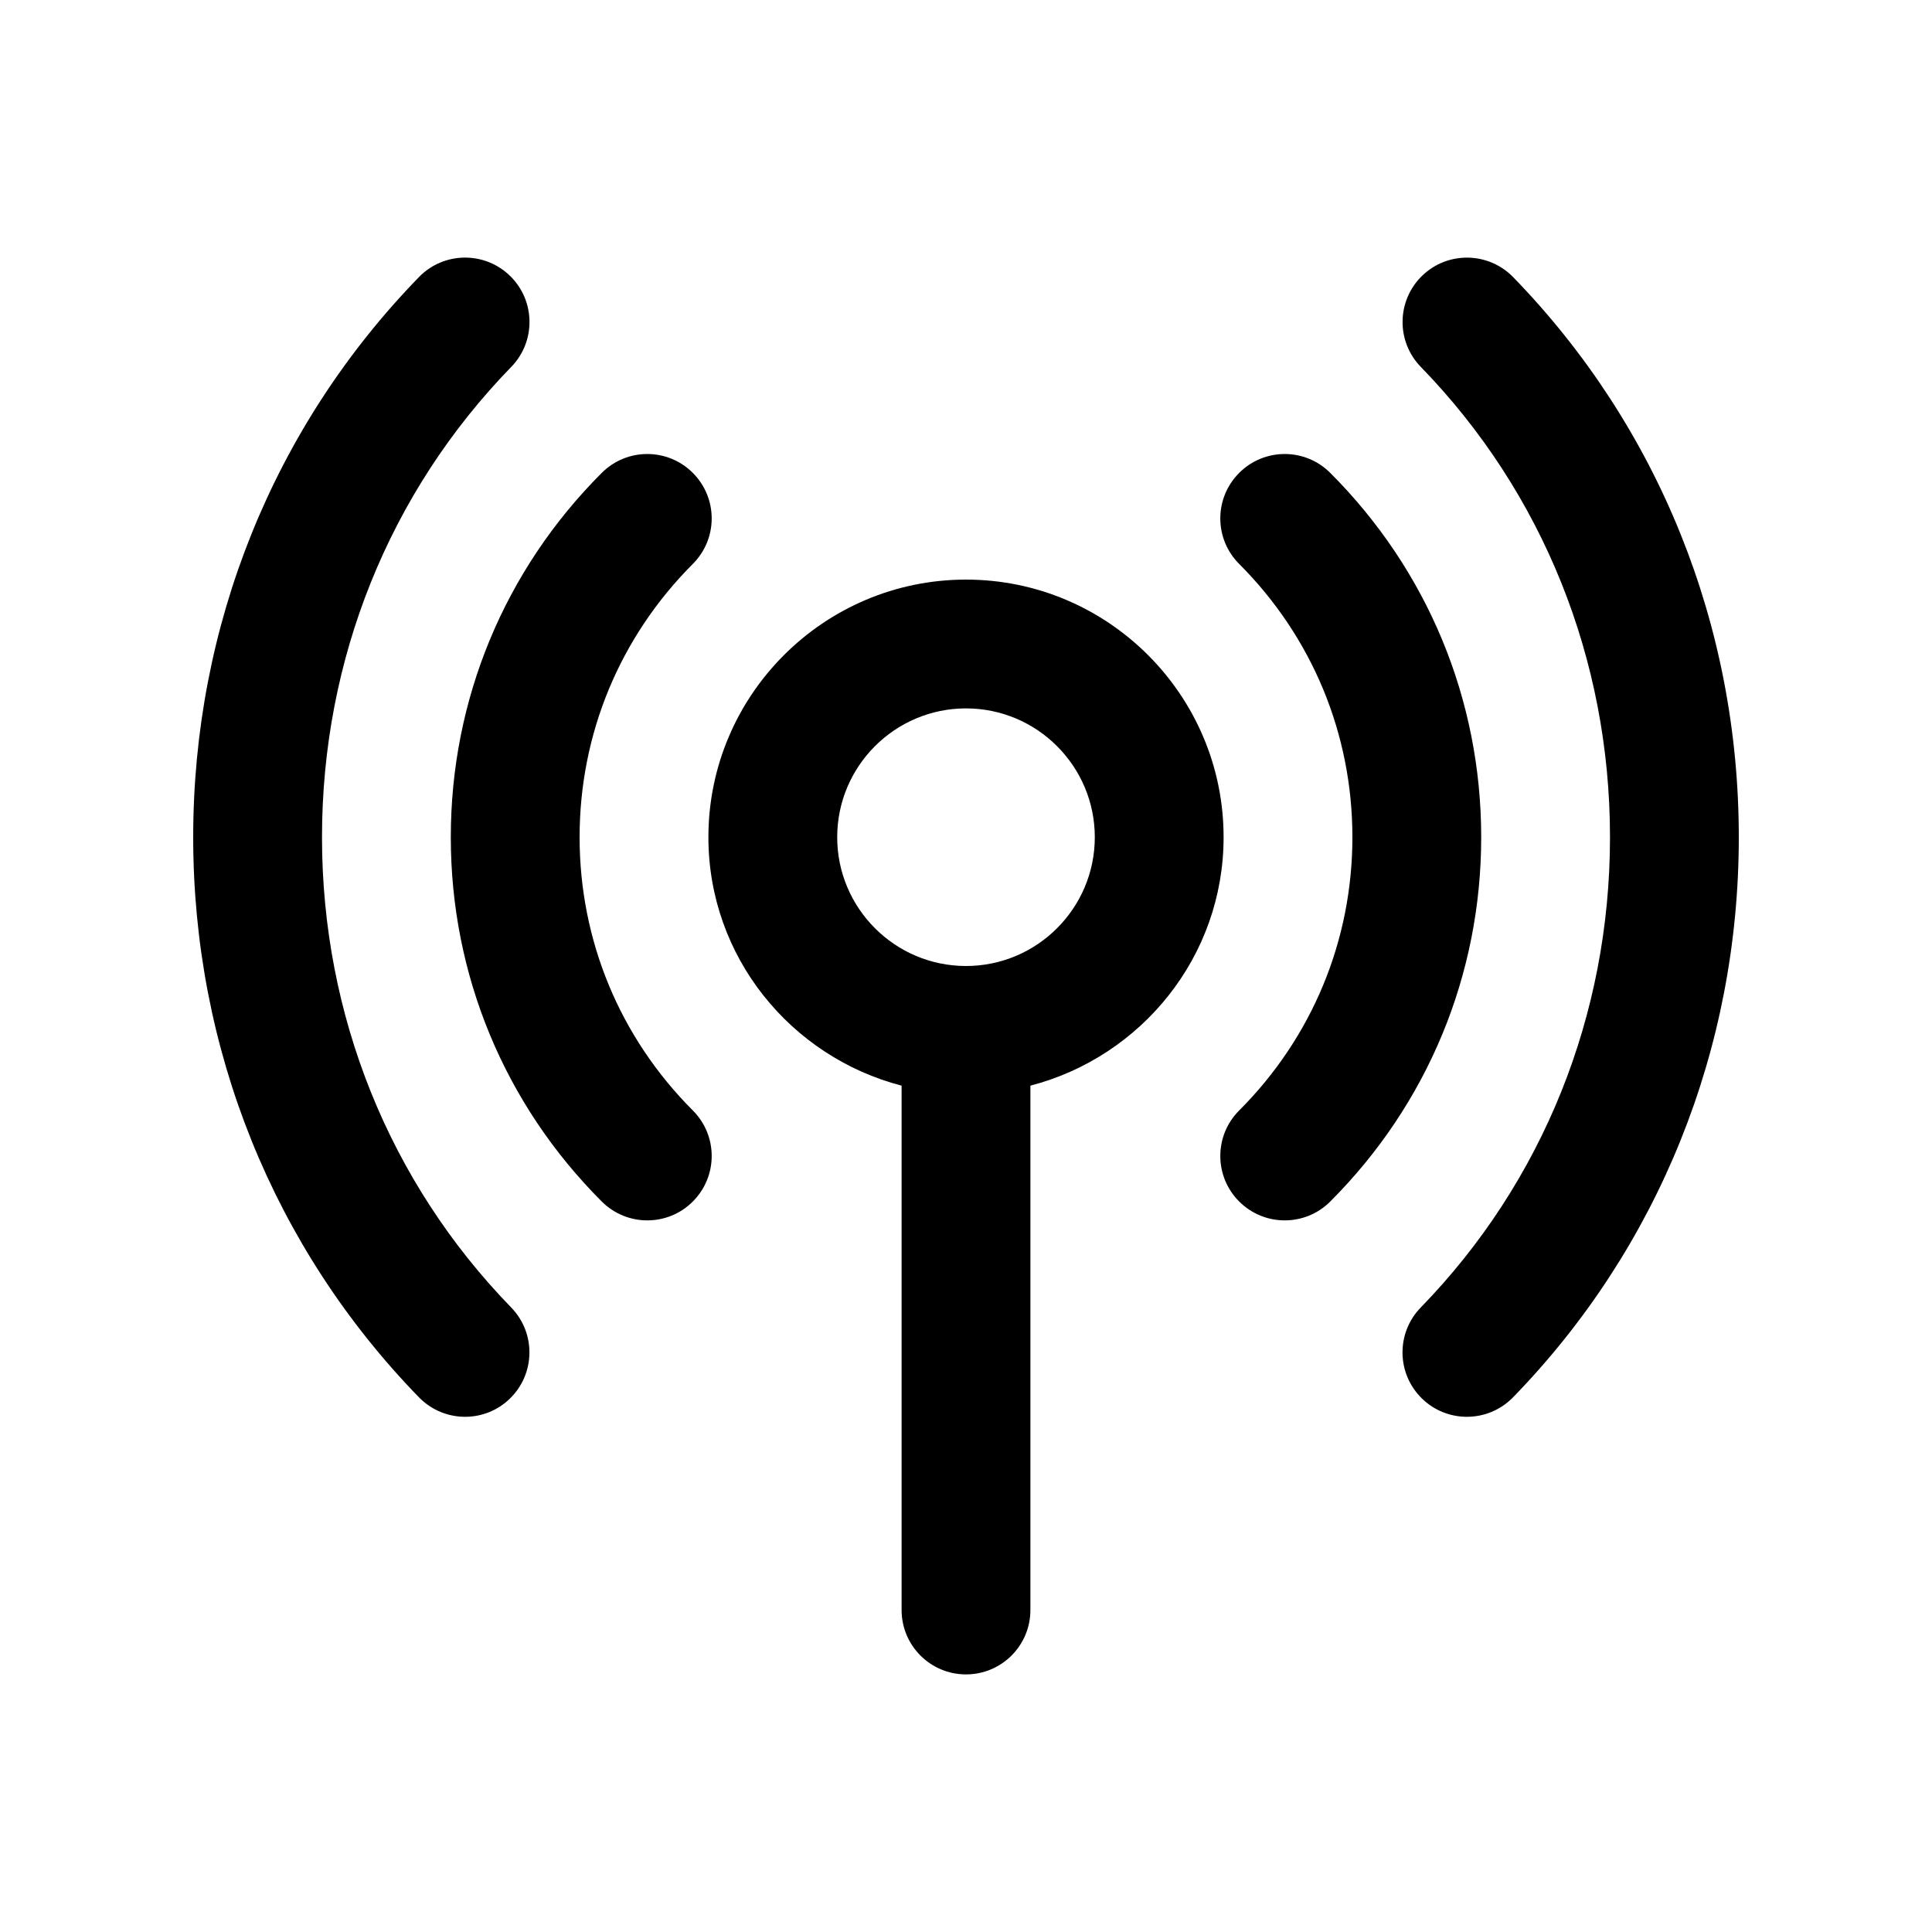 <?xml version="1.0" encoding="utf-8"?>
<!-- Generator: Adobe Illustrator 16.2.0, SVG Export Plug-In . SVG Version: 6.00 Build 0)  -->
<!DOCTYPE svg PUBLIC "-//W3C//DTD SVG 1.1//EN" "http://www.w3.org/Graphics/SVG/1.1/DTD/svg11.dtd">
<svg version="1.1" id="Layer_1" xmlns="http://www.w3.org/2000/svg" xmlns:xlink="http://www.w3.org/1999/xlink" x="0px" y="0px"
	 width="30px" height="30px" viewBox="0 0 30 30" enable-background="new 0 0 30 30" xml:space="preserve">
<g>
	<path d="M10.051,18.95c-0.256,0-0.512-0.098-0.707-0.293C7.833,17.146,7,15.137,7,13s0.833-4.146,2.344-5.657
		c0.391-0.391,1.023-0.391,1.414,0s0.391,1.023,0,1.414C9.625,9.891,9,11.397,9,13s0.625,3.109,1.758,4.243
		c0.391,0.391,0.391,1.023,0,1.414C10.563,18.853,10.307,18.95,10.051,18.95z"/>
	<path d="M7.222,22c-0.261,0-0.521-0.102-0.717-0.303C4.245,19.373,3,16.284,3,13s1.245-6.373,3.505-8.697
		c0.384-0.396,1.018-0.405,1.414-0.02c0.396,0.385,0.405,1.018,0.02,1.414C6.043,7.646,5,10.239,5,13s1.043,5.354,2.938,7.303
		c0.385,0.396,0.376,1.029-0.02,1.414C7.725,21.906,7.473,22,7.222,22z"/>
	<path d="M19.949,18.95c-0.256,0-0.512-0.098-0.707-0.293c-0.391-0.391-0.391-1.023,0-1.414C20.375,16.109,21,14.603,21,13
		s-0.625-3.109-1.758-4.243c-0.391-0.391-0.391-1.023,0-1.414s1.023-0.391,1.414,0C22.167,8.854,23,10.863,23,13
		s-0.833,4.146-2.344,5.657C20.461,18.853,20.205,18.95,19.949,18.95z"/>
	<path d="M22.778,22c-0.251,0-0.503-0.094-0.697-0.283c-0.396-0.385-0.405-1.018-0.02-1.414C23.957,18.354,25,15.761,25,13
		s-1.043-5.354-2.938-7.303c-0.385-0.396-0.376-1.029,0.02-1.414c0.396-0.385,1.029-0.375,1.414,0.02C25.755,6.627,27,9.716,27,13
		s-1.245,6.373-3.505,8.697C23.299,21.898,23.039,22,22.778,22z"/>
	<path d="M19,13c0-2.206-1.794-4-4-4s-4,1.794-4,4c0,1.858,1.28,3.411,3,3.858V25c0,0.553,0.448,1,1,1s1-0.447,1-1v-8.142
		C17.72,16.411,19,14.858,19,13z M15,15c-1.103,0-2-0.897-2-2s0.897-2,2-2s2,0.897,2,2S16.103,15,15,15z"/>
</g>
</svg>
